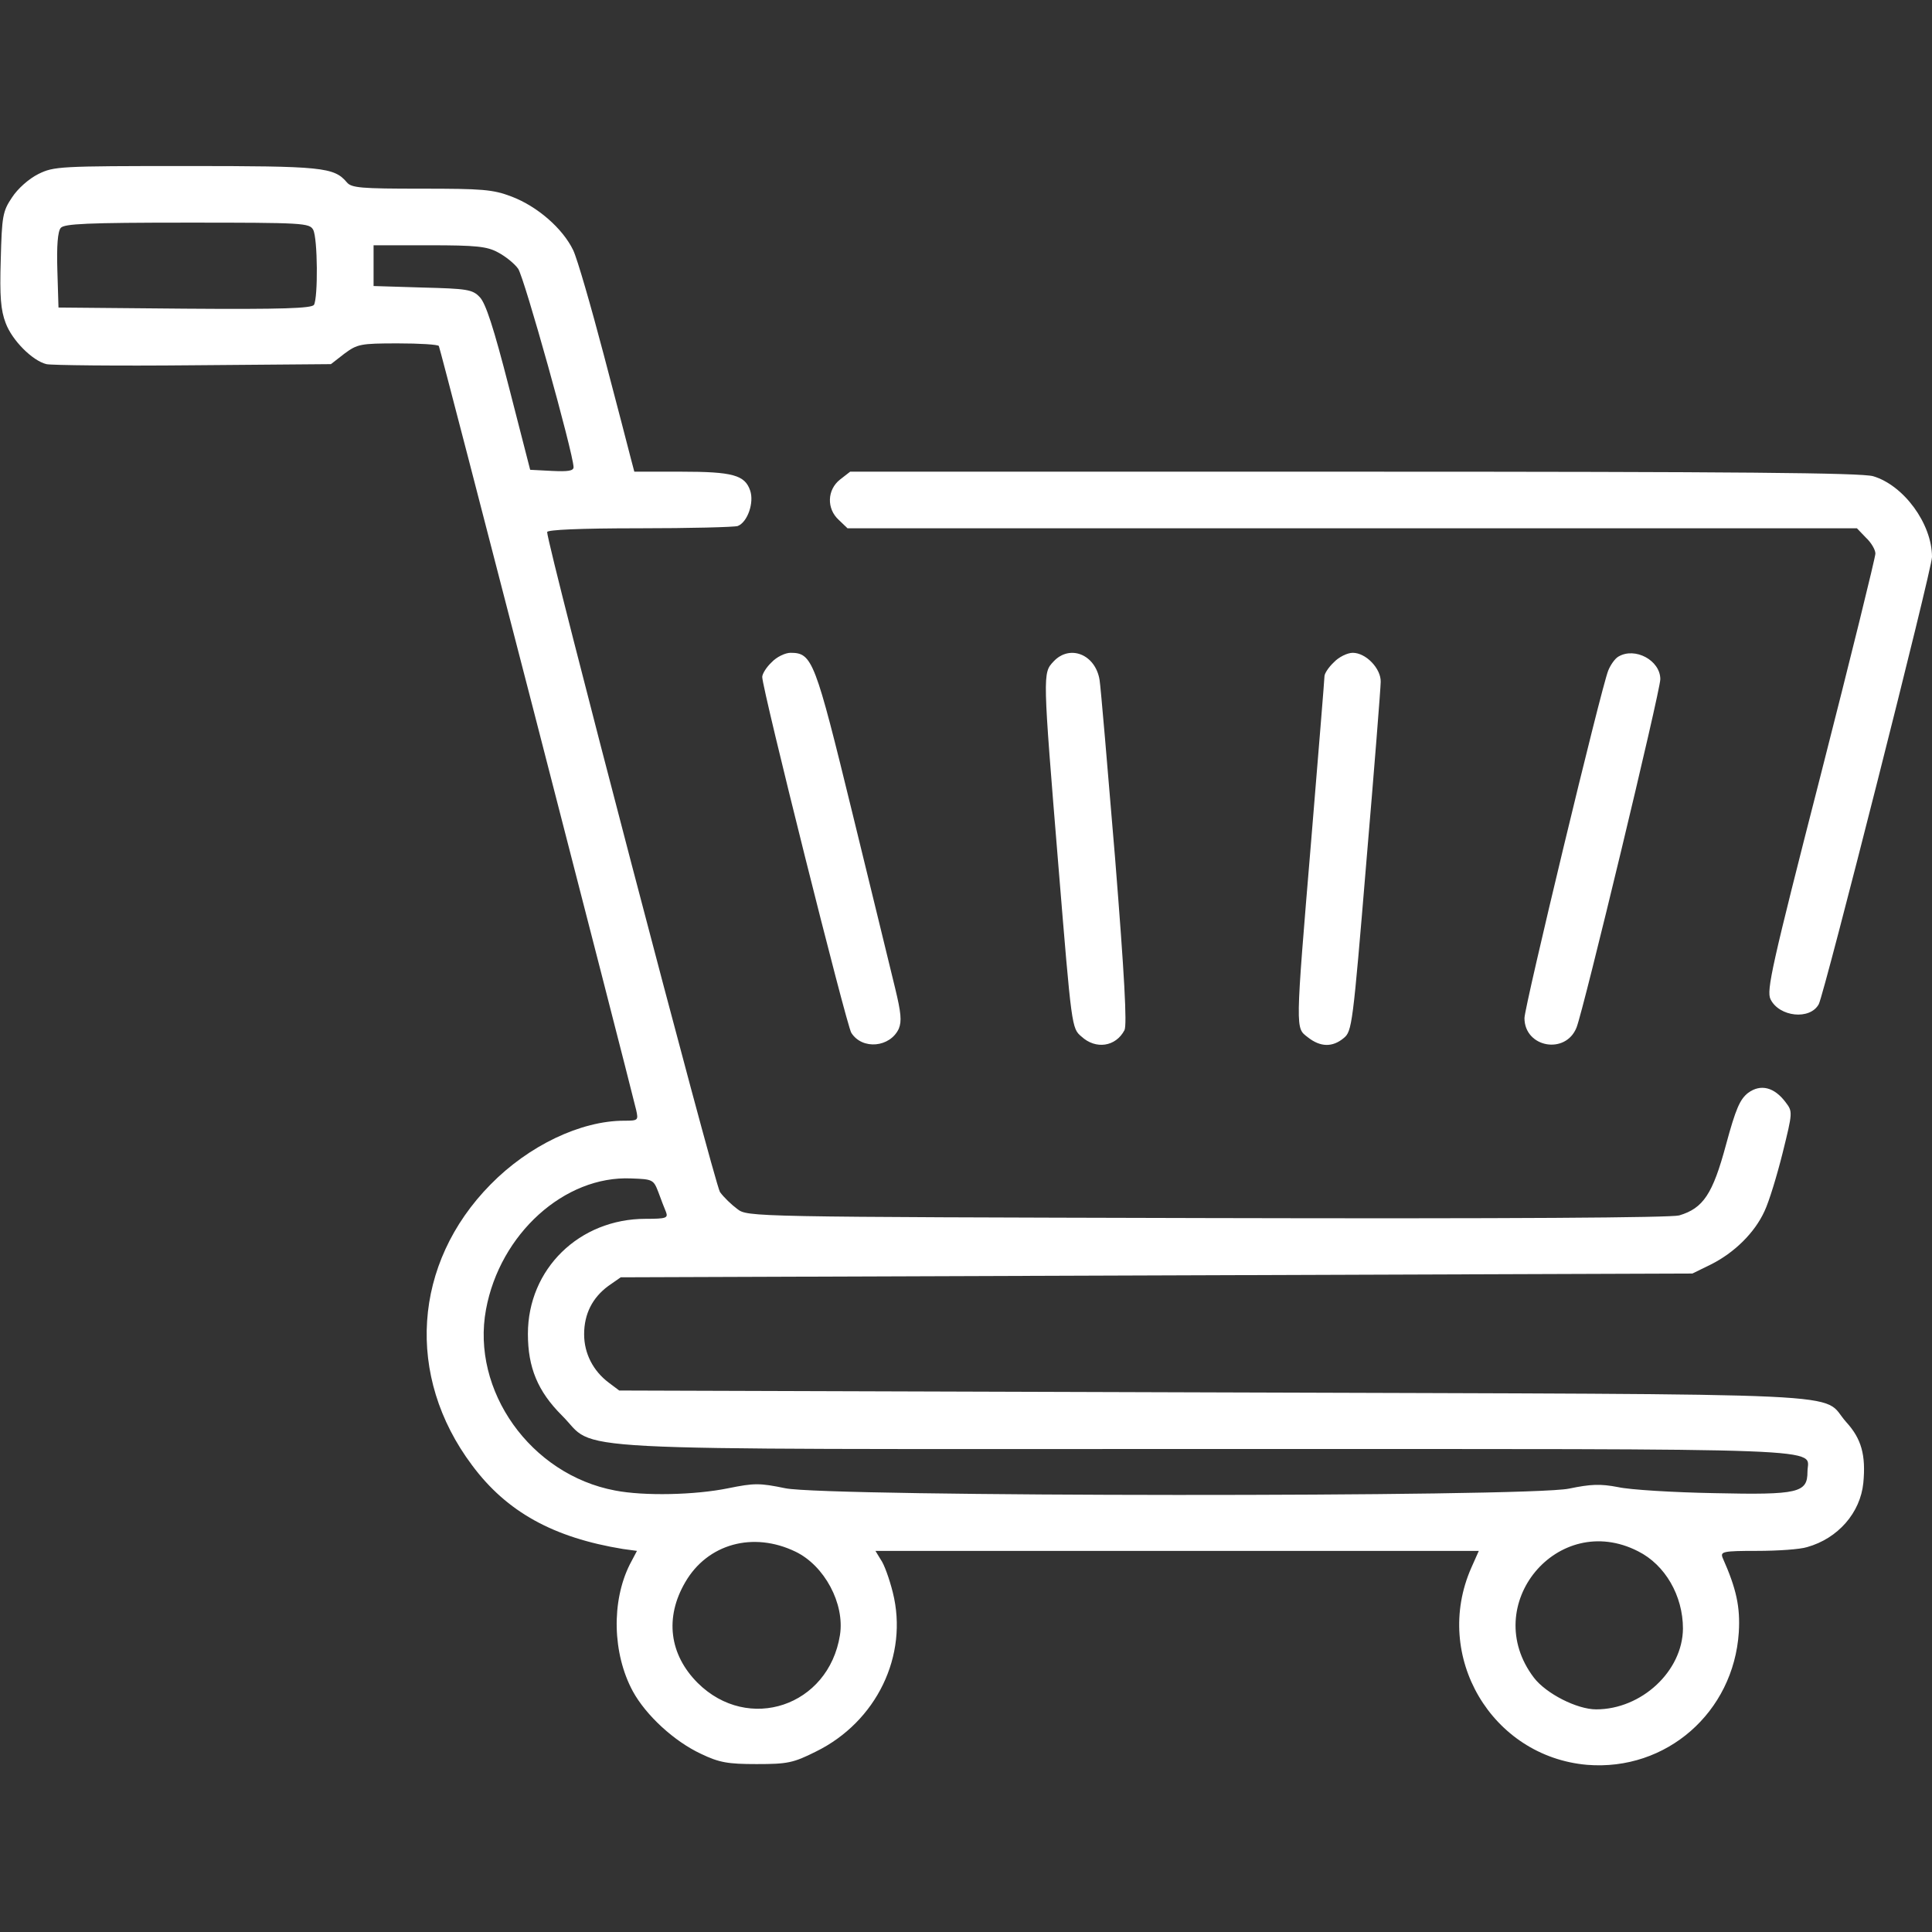 <svg xmlns="http://www.w3.org/2000/svg" version="1.0" width="512" height="512" preserveAspectRatio="xMidYMid meet" style=""><rect width="100%" height="100%" fill="#333333" stroke="none"/><rect id="backgroundrect" width="100%" height="100%" x="0" y="0" fill="none" stroke="none"/>


<g class="currentLayer" style=""><title>Layer 1</title><g transform="translate(0,512) scale(0.1,-0.1) " fill="#ffffff" stroke="none" id="svg_1" class="selected" fill-opacity="1">
<path d="M102 4659 c-26 -13 -55 -39 -70 -62 -25 -37 -27 -50 -30 -165 -3 -98 0 -134 13 -168 17 -46 71 -100 108 -109 12 -3 187 -5 388 -3 l366 3 36 28 c34 25 42 27 141 27 58 0 107 -3 109 -7 4 -6 496 -1913 523 -2025 6 -27 5 -28 -32 -28 -115 0 -253 -66 -354 -169 -206 -209 -226 -508 -49 -744 92 -124 216 -192 400 -222 l37 -5 -19 -36 c-49 -98 -46 -236 8 -336 35 -64 110 -133 181 -166 48 -23 71 -27 147 -27 82 0 97 3 157 33 161 79 246 255 204 422 -9 36 -23 75 -32 87 l-14 23 799 0 800 0 -20 -45 c-103 -234 54 -500 307 -522 210 -17 388 139 402 351 4 67 -6 115 -43 198 -6 16 1 18 91 18 55 0 114 4 133 10 82 23 141 91 149 170 7 74 -5 117 -45 161 -73 81 90 73 -1675 79 l-1577 5 -28 21 c-41 31 -65 77 -65 128 0 54 22 97 64 128 l33 23 1420 5 1420 5 49 24 c62 31 116 84 142 141 12 25 33 94 48 154 27 109 27 110 8 135 -30 40 -66 49 -99 25 -22 -17 -33 -42 -59 -138 -35 -130 -60 -168 -124 -187 -23 -6 -443 -9 -1252 -7 -1211 3 -1217 3 -1244 24 -15 11 -36 31 -46 45 -14 20 -458 1714 -458 1749 0 6 87 10 244 10 134 0 252 3 261 6 26 10 44 62 33 94 -14 41 -46 50 -183 50 l-124 0 -10 38 c-5 20 -37 143 -71 272 -34 129 -70 254 -81 277 -28 58 -95 116 -163 142 -50 19 -77 21 -240 21 -159 0 -185 2 -197 17 -34 40 -65 43 -426 43 -336 0 -350 -1 -391 -21z m728 -148 c12 -23 13 -180 2 -199 -7 -9 -82 -12 -343 -10 l-334 3 -3 99 c-2 64 1 103 9 112 9 11 70 14 335 14 309 0 324 -1 334 -19z m490 -60 c19 -10 43 -29 53 -43 16 -22 146 -488 147 -526 0 -10 -15 -12 -57 -10 l-58 3 -56 218 c-41 160 -62 224 -78 240 -19 20 -34 22 -151 25 l-130 4 0 54 0 54 148 0 c124 0 153 -3 182 -19z m425 -2491 c7 -19 16 -43 20 -52 6 -16 0 -18 -54 -18 -176 0 -312 -133 -312 -305 0 -89 26 -152 90 -216 98 -97 -62 -89 1706 -89 1709 0 1595 4 1595 -60 0 -56 -23 -62 -247 -57 -109 2 -224 9 -255 16 -47 9 -72 8 -130 -4 -111 -23 -1967 -22 -2077 1 -68 14 -82 14 -151 0 -88 -18 -223 -21 -300 -6 -224 42 -382 265 -342 480 37 200 208 355 385 347 57 -2 59 -3 72 -37z m363 -952 c77 -37 131 -138 118 -221 -30 -189 -243 -260 -377 -127 -75 75 -88 173 -33 267 59 102 180 135 292 81z m2233 1 c72 -36 119 -118 119 -205 -1 -113 -110 -214 -230 -214 -51 0 -133 42 -165 84 -146 192 63 444 276 335z" id="svg_2" fill="#ffffff" fill-opacity="1"/>
<path d="M2226 3849 c-34 -27 -36 -77 -3 -107 l23 -22 1338 0 1337 0 24 -25 c14 -13 25 -32 25 -42 0 -10 -65 -274 -145 -587 -130 -507 -144 -571 -133 -594 23 -47 105 -56 128 -13 15 29 300 1153 300 1185 0 88 -75 190 -156 214 -32 9 -354 12 -1376 12 l-1335 0 -27 -21z" id="svg_3" fill="#ffffff" fill-opacity="1"/>
<path d="M2045 3365 c-14 -13 -25 -31 -25 -39 0 -32 223 -922 236 -943 29 -46 103 -39 126 11 8 20 6 42 -10 108 -11 46 -62 254 -113 463 -99 405 -106 425 -164 425 -14 0 -37 -11 -50 -25z" id="svg_4" fill="#ffffff" fill-opacity="1"/>
<path d="M2792 3367 c-29 -31 -29 -30 13 -543 35 -427 35 -429 61 -451 38 -35 91 -27 114 17 7 14 0 144 -25 457 -20 241 -38 453 -41 471 -11 68 -79 95 -122 49z" id="svg_5" fill="#ffffff" fill-opacity="1"/>
<path d="M3535 3365 c-14 -13 -25 -30 -25 -37 0 -7 -16 -202 -35 -433 -43 -515 -42 -498 -9 -524 33 -26 65 -27 95 -2 22 18 24 33 60 467 21 247 38 462 38 477 1 35 -39 77 -74 77 -14 0 -37 -11 -50 -25z" id="svg_6" fill="#ffffff" fill-opacity="1"/>
<path d="M4289 3380 c-9 -5 -21 -22 -27 -37 -19 -47 -222 -891 -222 -921 0 -78 109 -98 138 -25 19 48 222 892 222 923 0 50 -67 86 -111 60z" id="svg_7" fill="#ffffff" fill-opacity="1"/>
</g></g></svg>